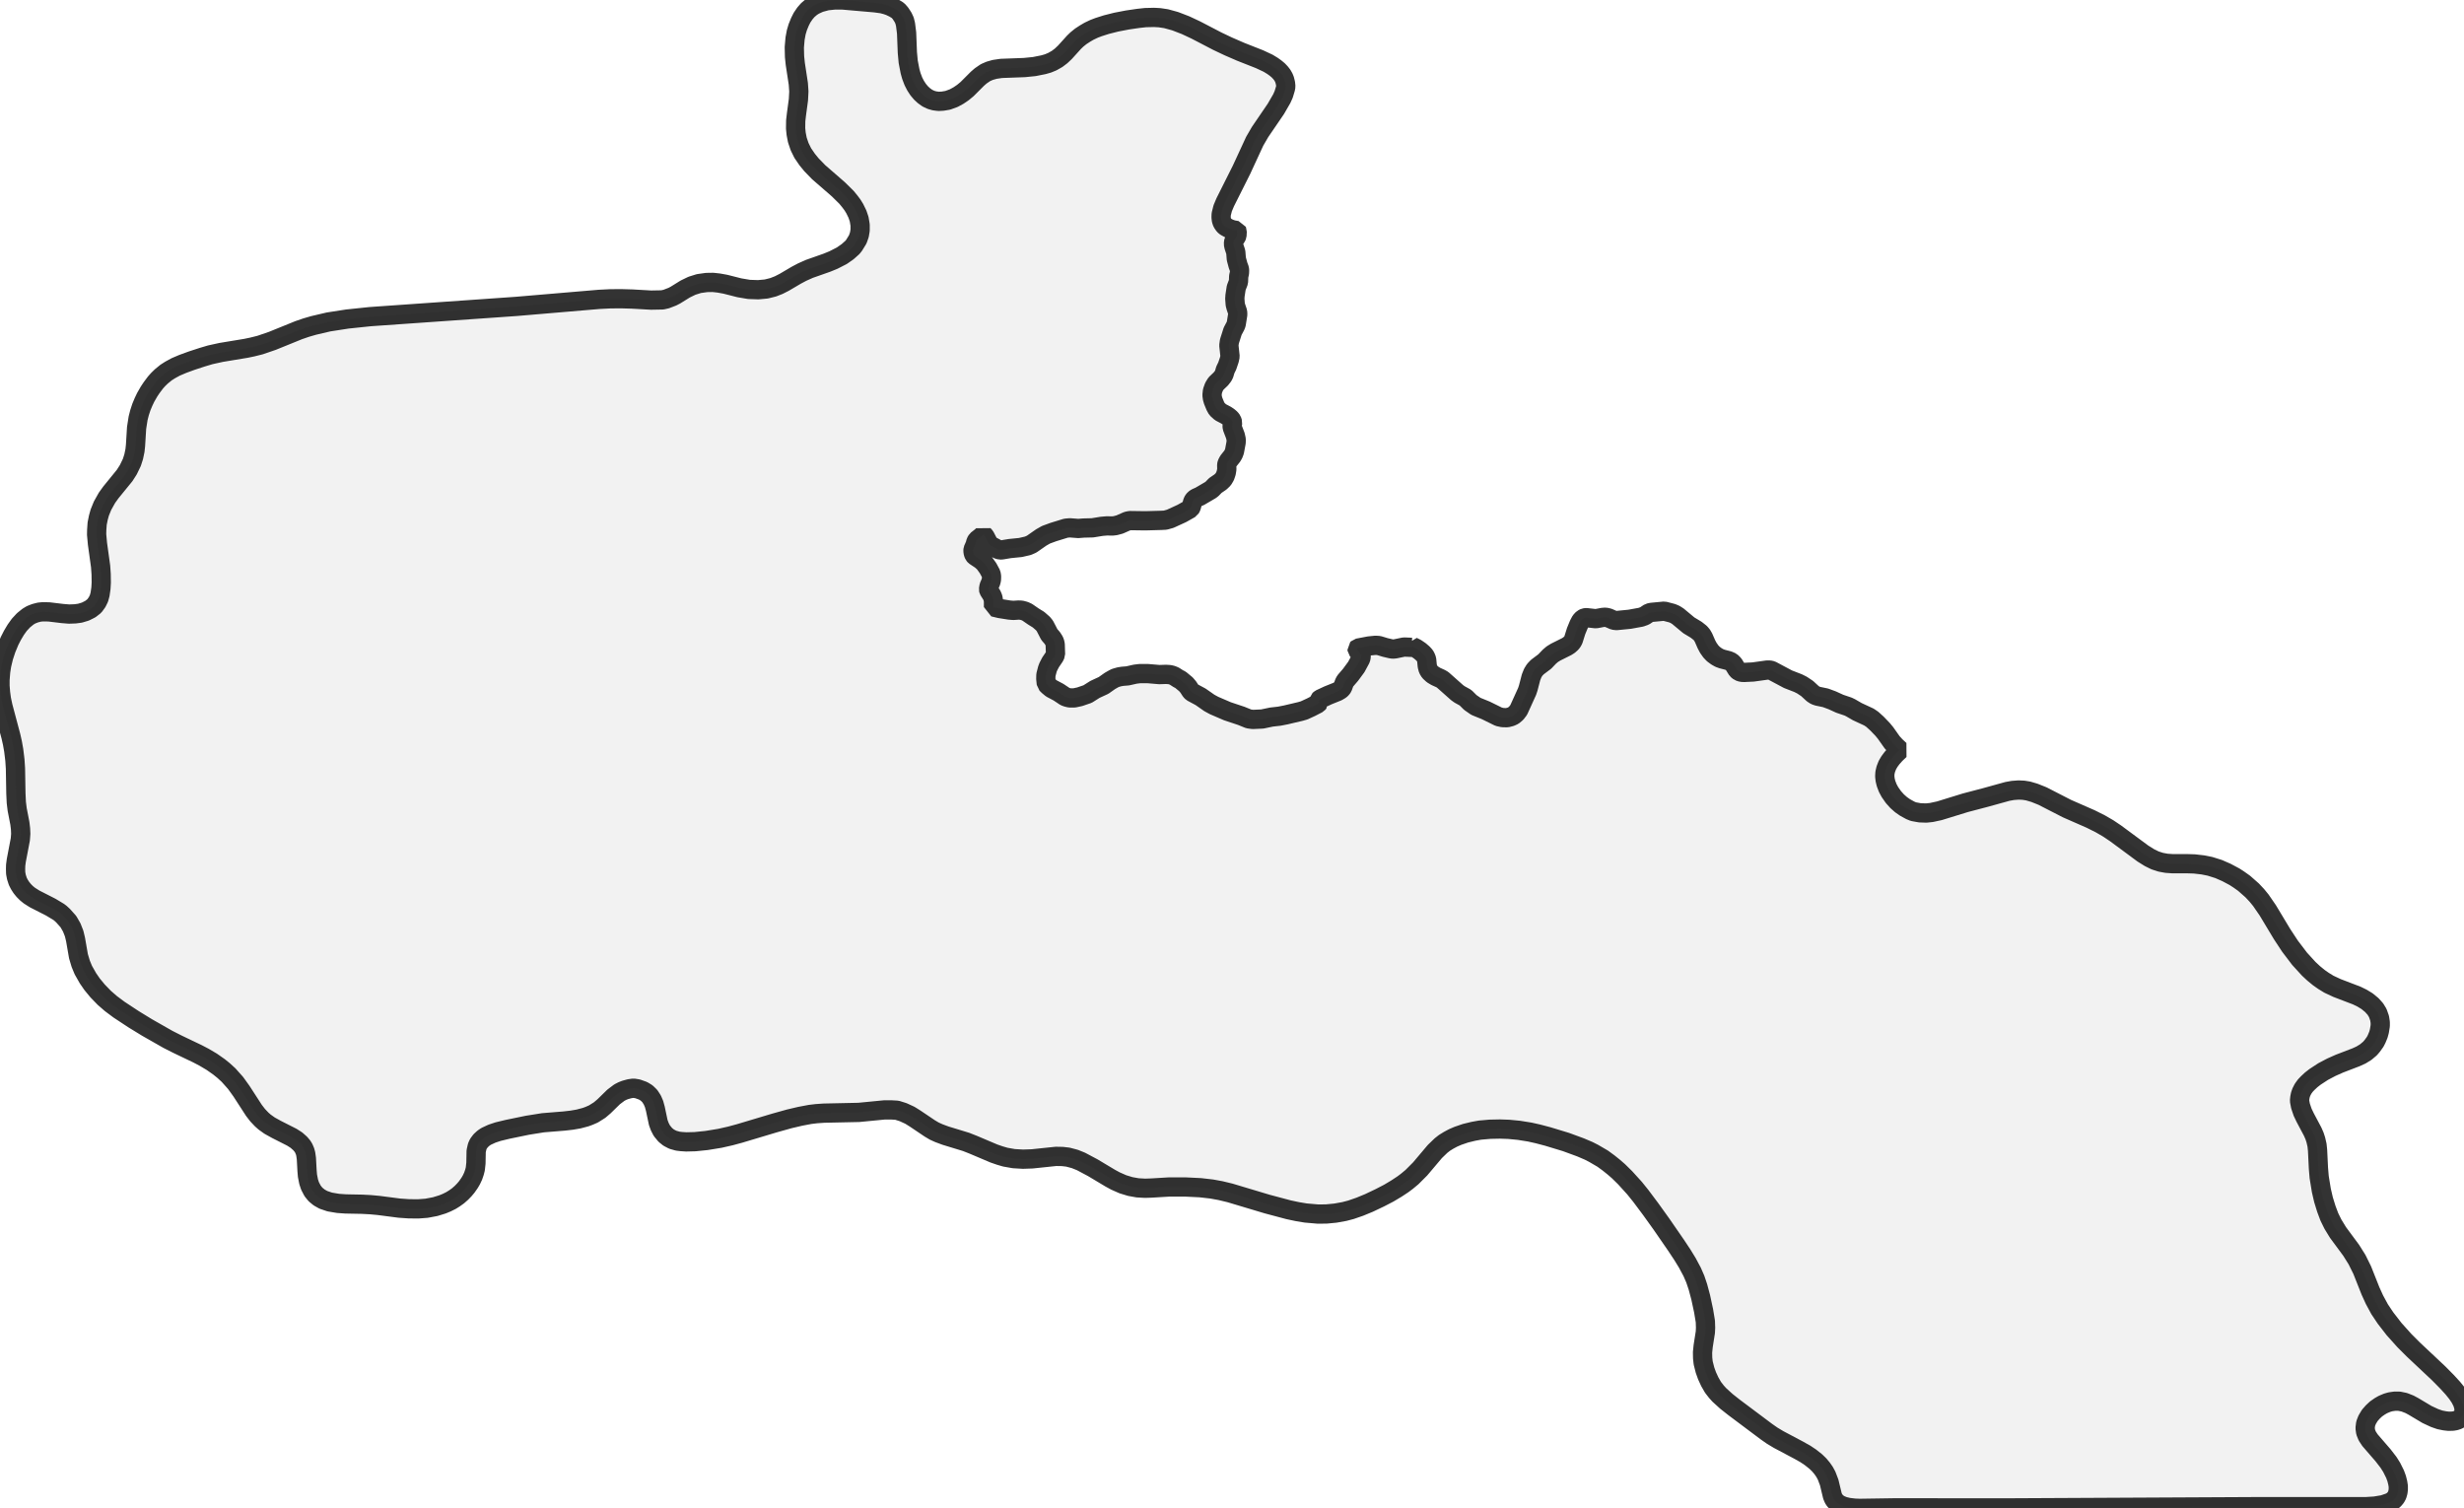 <?xml version="1.0" encoding="UTF-8" standalone="no"?>
<svg viewBox="0 0 256 156.71" xmlns="http://www.w3.org/2000/svg">
  <style>
    g.zone {
      fill: lightgray;
      stroke-width: 2;
      stroke-linecap: square;
      stroke-linejoin: bevel;
      stroke-miterlimit: 3;
      stroke-opacity: 0.8;
      stroke: black;
      fill-opacity: 0.3;
    }
  </style>
  <g class="zone" id="zone">
    <path d="M238.911,114.358 239.012,114.897 239.236,115.559 239.506,116.121 240.281,117.58 240.472,118.018 240.606,118.434 240.73,118.973 240.786,119.512 240.876,121.364 240.954,122.296 241.179,123.677 241.404,124.643 241.695,125.586 242.01,126.428 242.38,127.18 242.908,128.045 244.278,129.898 244.884,130.863 245.423,131.952 246.288,134.131 246.692,135.018 247.231,136.017 247.848,136.938 248.735,138.083 249.802,139.273 250.745,140.216 253.373,142.686 254.248,143.573 254.844,144.225 255.27,144.752 255.596,145.235 255.832,145.695 255.955,146.077 256,146.347 256,146.661 255.933,146.942 255.798,147.166 255.596,147.38 255.371,147.514 255.102,147.604 254.832,147.649 254.406,147.66 254.001,147.615 253.496,147.514 252.946,147.324 252.149,146.953 250.756,146.122 250.341,145.898 249.791,145.684 249.241,145.572 248.825,145.572 248.354,145.639 248.006,145.74 247.579,145.92 247.265,146.1 246.86,146.38 246.524,146.695 246.209,147.054 245.94,147.503 245.782,147.907 245.726,148.368 245.782,148.783 245.951,149.199 246.232,149.625 247.601,151.208 248.163,151.938 248.488,152.455 248.836,153.151 249.005,153.611 249.117,154.06 249.173,154.42 249.173,154.723 249.14,155.015 249.05,155.329 248.915,155.576 248.724,155.801 248.5,155.98 248.264,156.104 247.613,156.328 246.737,156.474 245.816,156.531 234.712,156.531 208.056,156.665 196.94,156.654 193.213,156.71 192.674,156.688 192.022,156.609 191.528,156.486 191.158,156.328 190.877,156.149 190.619,155.879 190.507,155.711 190.383,155.419 190.046,154.015 189.777,153.308 189.564,152.915 189.305,152.545 189.002,152.185 188.654,151.848 188.104,151.411 187.565,151.051 186.824,150.636 184.792,149.558 184.118,149.154 183.523,148.738 180.166,146.223 179.368,145.594 178.627,144.921 178.324,144.584 177.976,144.135 177.639,143.551 177.359,142.945 177.145,142.349 176.954,141.597 176.898,141.092 176.887,140.497 176.954,139.846 177.179,138.408 177.201,137.937 177.179,137.286 176.999,136.196 176.696,134.782 176.404,133.693 176.135,132.895 175.809,132.143 175.304,131.2 174.787,130.358 174.125,129.359 172.62,127.18 171.509,125.631 170.476,124.25 169.825,123.441 168.848,122.364 168.152,121.679 167.658,121.252 167.141,120.836 166.512,120.376 165.569,119.826 165.064,119.568 164.222,119.208 162.695,118.647 160.808,118.074 159.787,117.805 158.933,117.614 157.811,117.434 156.766,117.333 155.846,117.3 154.801,117.322 153.768,117.412 153.084,117.535 152.253,117.738 151.467,118.007 150.973,118.22 150.512,118.467 150.074,118.737 149.715,119.018 149.075,119.635 147.548,121.443 146.695,122.296 146.167,122.734 145.763,123.037 145.1,123.475 144.292,123.958 143.36,124.441 142.226,124.98 141.272,125.373 140.362,125.687 139.677,125.867 138.745,126.035 137.813,126.125 136.949,126.136 135.658,126.024 134.782,125.878 133.884,125.687 131.649,125.092 127.787,123.935 126.81,123.7 125.889,123.531 124.71,123.396 123.116,123.318 121.499,123.318 119.635,123.43 118.961,123.453 118.187,123.408 117.434,123.273 116.66,123.037 115.896,122.7 115.357,122.408 113.538,121.319 112.314,120.668 111.674,120.41 110.956,120.219 110.383,120.152 109.709,120.14 107.239,120.399 106.285,120.432 105.331,120.376 104.444,120.219 103.871,120.051 103.253,119.837 101.109,118.928 100.368,118.636 98.234,117.985 97.538,117.726 97.067,117.513 96.595,117.232 95.079,116.211 94.54,115.874 93.833,115.548 93.193,115.346 92.598,115.312 91.891,115.312 89.229,115.571 85.603,115.649 84.806,115.705 84.154,115.784 83.144,115.975 81.999,116.244 80.472,116.671 76.834,117.76 75.879,118.018 74.79,118.265 73.409,118.49 72.208,118.613 71.298,118.636 70.782,118.602 70.411,118.557 69.895,118.411 69.468,118.187 69.12,117.906 68.761,117.468 68.547,117.053 68.39,116.626 68.087,115.189 67.952,114.695 67.773,114.279 67.514,113.875 67.178,113.549 66.807,113.325 66.246,113.123 65.819,113.055 65.415,113.112 64.966,113.235 64.674,113.347 64.348,113.516 63.753,113.965 62.765,114.931 62.305,115.324 61.665,115.728 61.204,115.93 60.834,116.065 60.115,116.255 59.396,116.379 58.611,116.469 56.41,116.648 54.793,116.907 52.727,117.333 51.75,117.569 51.11,117.782 50.504,118.063 50.223,118.254 49.942,118.512 49.707,118.827 49.583,119.096 49.471,119.601 49.448,120.848 49.381,121.454 49.291,121.802 49.156,122.195 48.977,122.577 48.786,122.902 48.494,123.318 48.247,123.61 47.944,123.924 47.585,124.239 47.225,124.497 46.866,124.721 46.439,124.935 45.979,125.126 45.215,125.361 44.317,125.53 43.441,125.597 42.476,125.586 41.499,125.519 39.332,125.238 38.479,125.159 37.625,125.114 35.907,125.081 35.121,125.025 34.257,124.879 33.594,124.654 33.156,124.407 32.786,124.104 32.483,123.733 32.213,123.217 32.067,122.779 31.944,122.15 31.899,121.611 31.832,120.365 31.764,119.882 31.686,119.601 31.551,119.287 31.427,119.085 31.192,118.804 30.799,118.456 30.327,118.153 28.71,117.333 28.003,116.94 27.486,116.57 27.183,116.3 26.768,115.862 26.386,115.368 25.084,113.359 24.477,112.516 23.747,111.697 23.231,111.225 22.759,110.844 22.007,110.316 21.21,109.844 20.525,109.485 18.436,108.486 17.46,107.992 15.27,106.745 13.878,105.892 12.362,104.893 11.52,104.264 10.835,103.669 10.139,102.95 9.566,102.254 9.14,101.636 8.657,100.783 8.387,100.132 8.152,99.346 7.848,97.594 7.702,96.988 7.455,96.359 7.107,95.753 6.557,95.135 6.276,94.877 6.097,94.742 5.277,94.248 3.604,93.395 3.054,93.047 2.751,92.8 2.47,92.519 2.223,92.216 2.021,91.902 1.853,91.576 1.707,91.127 1.628,90.712 1.617,90.274 1.628,89.892 1.695,89.387 2.111,87.208 2.156,86.636 2.133,86.108 2.066,85.547 1.785,84.098 1.695,83.368 1.651,82.436 1.606,79.843 1.549,78.967 1.426,77.956 1.291,77.193 1.134,76.497 0.303,73.375 0.146,72.634 0.056,71.961 0,71.253 0,70.636 0.067,69.782 0.168,69.12 0.371,68.267 0.64,67.447 0.988,66.605 1.291,66.01 1.639,65.426 2.01,64.909 2.448,64.438 2.908,64.067 3.222,63.876 3.649,63.708 4.087,63.596 4.446,63.562 5.086,63.573 6.49,63.742 7.175,63.798 7.804,63.775 8.309,63.708 8.87,63.54 9.387,63.281 9.802,62.956 10.094,62.552 10.285,62.159 10.397,61.743 10.487,61.114 10.521,60.519 10.509,59.655 10.453,58.846 10.128,56.5 10.038,55.534 10.049,55.062 10.094,54.4 10.218,53.782 10.364,53.255 10.655,52.536 11.116,51.716 11.52,51.155 12.946,49.404 13.328,48.808 13.698,48.045 13.889,47.45 14.024,46.799 14.08,46.271 14.192,44.452 14.349,43.453 14.495,42.88 14.686,42.296 14.911,41.757 15.135,41.286 15.484,40.679 15.753,40.275 16.157,39.736 16.438,39.422 16.775,39.096 17.258,38.703 17.662,38.445 18.257,38.119 18.998,37.805 19.919,37.468 21.019,37.109 21.85,36.862 22.973,36.615 25.555,36.188 26.206,36.053 27.015,35.851 28.295,35.413 31.034,34.302 31.82,34.032 32.595,33.808 34.133,33.448 36.087,33.145 38.445,32.898 53.659,31.832 62.26,31.102 63.371,31.046 64.472,31.034 65.662,31.068 67.649,31.18 68.817,31.158 69.221,31.068 69.861,30.821 70.164,30.664 71.197,30.024 71.893,29.687 72.612,29.462 73.409,29.35 74.072,29.339 74.678,29.406 75.363,29.53 76.822,29.9 77.822,30.069 78.776,30.102 79.618,30.024 80.337,29.844 80.909,29.62 81.482,29.328 82.74,28.587 83.335,28.272 84.087,27.935 85.906,27.295 86.591,27.015 87.467,26.566 88.062,26.15 88.567,25.701 88.735,25.488 89.117,24.87 89.286,24.387 89.364,23.916 89.364,23.377 89.263,22.771 89.084,22.243 88.803,21.67 88.567,21.288 88.298,20.929 87.949,20.502 87.107,19.672 85.053,17.886 84.312,17.123 83.862,16.573 83.402,15.899 83.076,15.236 82.841,14.54 82.717,13.9 82.661,13.339 82.672,12.542 82.751,11.857 82.953,10.364 82.998,9.499 82.942,8.702 82.627,6.636 82.549,5.884 82.526,4.918 82.605,4.008 82.728,3.346 82.886,2.818 83.11,2.268 83.324,1.841 83.627,1.392 83.93,1.044 84.289,0.741 84.604,0.539 85.165,0.281 85.917,0.079 86.681,0 87.568,0 90.914,0.292 91.655,0.393 92.081,0.505 92.441,0.629 92.867,0.831 93.294,1.089 93.552,1.381 93.822,1.796 93.979,2.133 94.08,2.538 94.192,3.425 94.271,5.457 94.361,6.422 94.552,7.411 94.686,7.893 94.9,8.455 95.124,8.893 95.394,9.308 95.697,9.667 95.989,9.937 96.348,10.195 96.73,10.375 97.089,10.476 97.516,10.532 97.942,10.509 98.47,10.42 99.088,10.195 99.582,9.926 100.031,9.622 100.48,9.252 101.558,8.174 101.895,7.882 102.389,7.545 102.827,7.354 103.343,7.208 104.028,7.107 106.431,7.018 107.453,6.916 108.407,6.726 108.879,6.591 109.339,6.4 109.833,6.119 110.248,5.805 110.641,5.434 111.585,4.39 111.888,4.098 112.292,3.773 112.741,3.481 113.145,3.245 113.662,2.998 114.133,2.818 114.942,2.56 115.964,2.302 117.131,2.077 118.276,1.909 119.006,1.83 119.905,1.808 120.477,1.841 121.151,1.942 122.094,2.201 123.172,2.616 124.227,3.11 126.473,4.278 127.607,4.817 128.898,5.378 130.863,6.153 131.75,6.568 132.211,6.849 132.525,7.074 132.806,7.309 133.041,7.556 133.232,7.804 133.378,8.062 133.468,8.286 133.558,8.646 133.592,8.982 133.547,9.218 133.367,9.813 133.176,10.24 132.559,11.307 130.919,13.709 130.358,14.675 128.988,17.639 127.293,21.019 127.034,21.636 126.877,22.265 126.866,22.58 126.9,22.872 126.989,23.13 127.18,23.411 127.338,23.545 127.686,23.736 128.067,23.871 128.505,23.949 128.539,24.028 128.516,24.477 128.472,24.578 128.191,25.027 128.146,25.331 128.202,25.611 128.393,26.184 128.449,26.891 128.629,27.565 128.764,27.924 128.786,28.081 128.775,28.362 128.696,28.71 128.674,29.283 128.438,29.9 128.314,30.709 128.292,31.034 128.337,31.629 128.415,31.921 128.584,32.415 128.595,32.685 128.438,33.662 128.359,33.864 128.067,34.414 127.731,35.469 127.674,35.885 127.798,37.03 127.719,37.389 127.506,38.018 127.304,38.434 127.18,38.86 127.079,39.062 126.844,39.366 126.338,39.848 126.125,40.196 125.968,40.634 125.923,41.05 125.968,41.375 126.046,41.645 126.271,42.195 126.439,42.498 126.799,42.824 127.394,43.138 127.629,43.295 127.854,43.486 127.989,43.666 128.067,43.902 128.011,44.227 128.022,44.407 128.348,45.26 128.438,45.665 128.427,45.979 128.258,46.888 128.157,47.158 128.022,47.394 127.629,47.888 127.484,48.157 127.45,48.314 127.461,48.752 127.405,49.1 127.281,49.471 127.091,49.796 126.799,50.077 126.271,50.436 125.934,50.785 125.777,50.908 124.665,51.559 124.284,51.728 124.104,51.851 124.003,51.975 123.924,52.109 123.767,52.671 123.666,52.851 122.79,53.345 121.589,53.895 121.072,54.041 120.634,54.063 118.995,54.108 117.401,54.086 117.12,54.142 116.334,54.49 115.874,54.613 115.571,54.647 115.009,54.636 114.47,54.681 113.505,54.838 112.595,54.86 112.022,54.905 111.158,54.838 110.754,54.872 109.44,55.276 108.676,55.556 108.182,55.837 107.183,56.533 106.801,56.702 106.027,56.881 104.904,56.994 104.107,57.128 103.905,57.14 103.669,57.072 102.883,56.646 102.703,56.432 102.344,55.736 102.164,55.534 102.029,55.691 101.502,56.107 101.389,56.298 101.311,56.601 101.098,57.084 101.086,57.229 101.12,57.465 101.199,57.656 101.288,57.757 101.928,58.184 102.265,58.487 102.658,59.037 102.973,59.621 103.018,59.891 103.006,60.227 102.939,60.486 102.759,60.901 102.703,61.227 102.726,61.328 103.051,61.844 103.164,62.114 103.22,62.451 103.22,63.068 103.882,63.225 104.87,63.382 105.274,63.416 105.813,63.382 106.116,63.394 106.453,63.484 106.723,63.607 107.374,64.056 107.902,64.382 108.362,64.786 108.553,65.022 109.025,65.931 109.328,66.279 109.507,66.56 109.575,66.717 109.631,66.942 109.665,67.986 109.552,68.222 109.148,68.817 108.912,69.277 108.822,69.513 108.665,70.119 108.654,70.524 108.71,71.051 108.924,71.265 109.238,71.523 109.979,71.916 110.653,72.365 110.866,72.444 111.147,72.511 111.607,72.511 112.18,72.387 112.999,72.107 113.763,71.624 114.661,71.208 115.312,70.748 115.683,70.535 115.885,70.434 116.278,70.321 116.604,70.265 117.154,70.22 117.951,70.041 118.411,69.985 119.265,69.985 120.455,70.086 121.14,70.063 121.51,70.086 121.757,70.142 122.004,70.243 122.442,70.524 122.633,70.613 123.217,71.096 123.464,71.388 123.722,71.792 123.846,71.916 124.744,72.399 125.642,73.027 126.136,73.297 127.517,73.892 128.966,74.375 129.74,74.689 130.167,74.745 131.144,74.7 132.109,74.498 132.907,74.408 133.592,74.274 135.119,73.914 135.5,73.802 136.208,73.476 136.926,73.106 137.027,72.982 136.994,72.825 137.005,72.758 137.185,72.612 137.982,72.241 138.959,71.848 139.262,71.669 139.396,71.545 139.498,71.399 139.666,70.939 139.767,70.748 140.317,70.108 140.912,69.3 141.373,68.446 141.418,68.244 141.418,68.076 141.316,67.885 141.002,67.526 140.991,67.413 141.069,67.335 142.248,67.11 142.911,67.043 143.248,67.065 143.921,67.267 144.494,67.402 144.707,67.436 144.954,67.413 145.875,67.222 146.672,67.256 146.751,67.222 146.751,67.166 147.133,67.357 147.514,67.615 147.829,67.885 148.053,68.132 148.143,68.312 148.222,68.514 148.289,69.199 148.379,69.535 148.536,69.794 148.839,70.074 149.176,70.276 149.67,70.501 149.884,70.625 151.388,71.961 151.635,72.14 152.264,72.488 152.758,72.982 153.342,73.387 154.364,73.802 155.711,74.465 156.115,74.554 156.575,74.566 156.968,74.465 157.238,74.341 157.53,74.094 157.788,73.757 158.664,71.826 158.776,71.489 159.068,70.366 159.248,69.917 159.45,69.592 159.731,69.3 160.494,68.727 160.977,68.222 161.28,67.964 161.628,67.75 162.773,67.178 163.02,67.02 163.245,66.818 163.368,66.661 163.469,66.47 163.75,65.572 164.031,64.887 164.233,64.505 164.446,64.281 164.637,64.191 164.806,64.168 165.805,64.281 166.512,64.146 166.804,64.124 167.107,64.191 167.669,64.438 167.949,64.472 169.319,64.337 170.487,64.124 170.869,63.989 171.34,63.674 171.61,63.618 172.912,63.495 173.732,63.708 174.024,63.832 174.327,64.022 175.461,64.966 176.225,65.426 176.64,65.752 176.831,65.976 176.988,66.246 177.291,66.942 177.482,67.301 177.752,67.683 178.01,67.952 178.347,68.199 178.65,68.368 178.931,68.469 179.582,68.637 179.885,68.772 180.121,69.008 180.48,69.592 180.682,69.76 180.952,69.85 181.232,69.861 182.142,69.816 183.59,69.614 183.86,69.614 184.062,69.659 185.768,70.568 186.813,70.973 187.217,71.175 187.756,71.534 188.34,72.073 188.598,72.241 188.856,72.331 189.665,72.5 190.361,72.758 191.147,73.117 192.011,73.409 192.269,73.533 192.966,73.937 194.178,74.498 194.526,74.734 195.009,75.172 195.593,75.778 195.907,76.16 196.581,77.114 196.94,77.507 197.389,77.923 196.929,78.361 196.57,78.765 196.312,79.113 196.098,79.472 195.93,79.899 195.84,80.281 195.818,80.651 195.862,81.033 195.952,81.404 196.132,81.875 196.356,82.291 196.716,82.807 197.098,83.234 197.502,83.593 197.917,83.885 198.467,84.188 198.793,84.323 199.467,84.446 200.129,84.469 200.668,84.413 201.499,84.233 204.194,83.402 206.248,82.863 208.561,82.223 209.123,82.122 209.729,82.077 210.234,82.1 210.717,82.178 211.368,82.369 212.211,82.706 214.748,84.008 217.207,85.086 218.218,85.592 219.048,86.074 219.801,86.58 222.641,88.679 223.326,89.106 223.899,89.387 224.483,89.578 225.089,89.69 225.74,89.735 227.301,89.735 227.986,89.757 228.873,89.858 229.603,90.004 230.501,90.285 231.321,90.644 232.163,91.093 232.612,91.385 233.151,91.767 233.993,92.508 234.487,93.036 234.891,93.53 235.61,94.574 237.103,97.055 237.923,98.302 238.922,99.615 239.865,100.648 240.371,101.12 240.932,101.58 241.415,101.917 241.965,102.254 242.807,102.647 244.862,103.433 245.412,103.702 245.928,104.017 246.422,104.421 246.793,104.836 247.04,105.241 247.231,105.78 247.298,106.218 247.298,106.566 247.208,107.127 247.107,107.498 246.928,107.935 246.771,108.239 246.456,108.676 246.232,108.935 245.794,109.305 245.3,109.608 244.783,109.844 243.054,110.507 242.223,110.877 241.37,111.326 240.528,111.876 240.124,112.191 239.775,112.516 239.517,112.786 239.281,113.112 239.102,113.46 239.001,113.752 238.945,114.032 238.911,114.358Z"/>
  </g>
</svg>